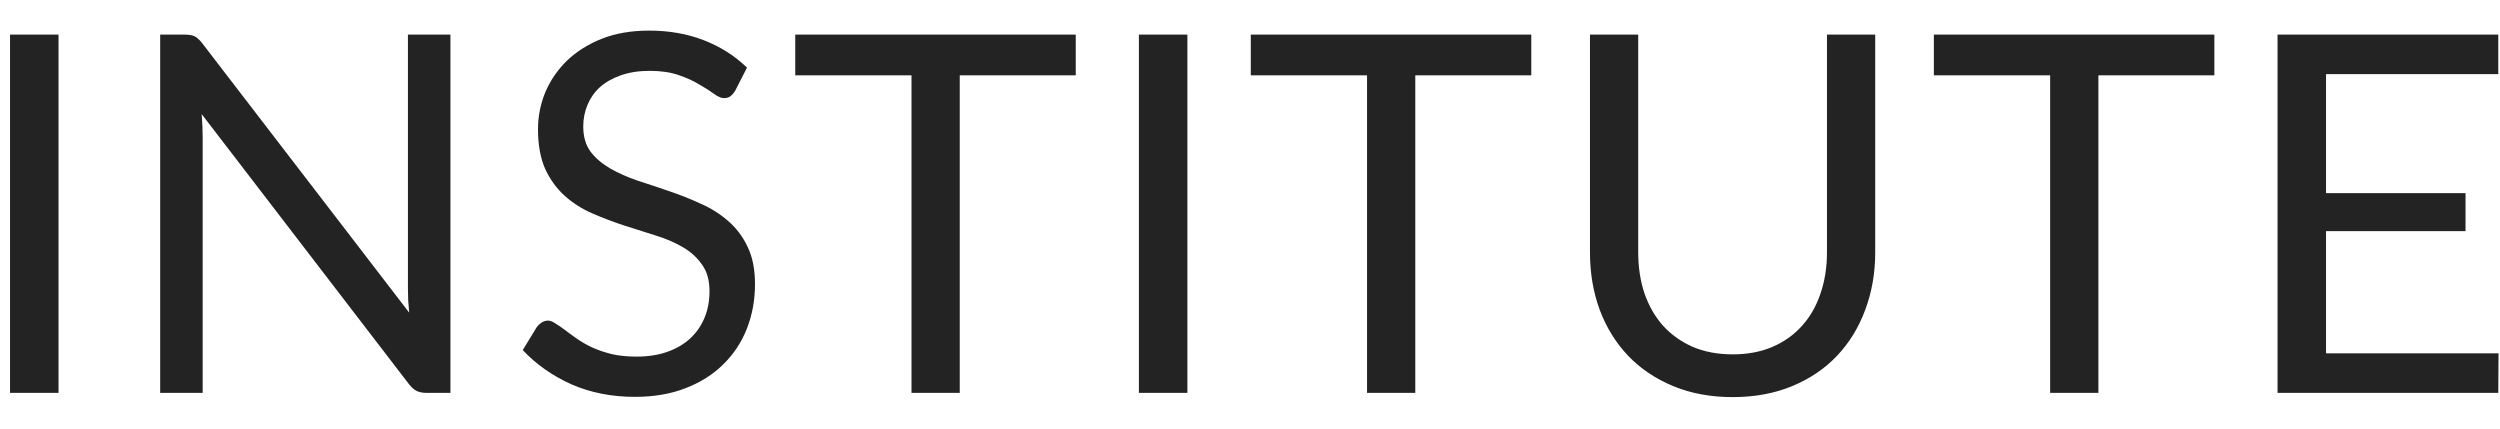 <svg width="70" height="12" viewBox="0 0 70 12" fill="none" xmlns="http://www.w3.org/2000/svg">
<path d="M1.639 11H0.281V0.969H1.639V11ZM12.612 0.969V11H11.933C11.825 11 11.735 10.981 11.66 10.944C11.59 10.907 11.52 10.844 11.45 10.755L5.647 3.195C5.656 3.312 5.663 3.426 5.668 3.538C5.673 3.65 5.675 3.755 5.675 3.853V11H4.485V0.969H5.185C5.245 0.969 5.297 0.974 5.339 0.983C5.381 0.988 5.418 0.999 5.451 1.018C5.484 1.032 5.516 1.055 5.549 1.088C5.582 1.116 5.617 1.153 5.654 1.2L11.457 8.753C11.447 8.632 11.438 8.515 11.429 8.403C11.424 8.286 11.422 8.177 11.422 8.074V0.969H12.612ZM20.587 2.537C20.545 2.607 20.499 2.661 20.447 2.698C20.401 2.731 20.342 2.747 20.272 2.747C20.193 2.747 20.1 2.707 19.992 2.628C19.885 2.549 19.75 2.462 19.586 2.369C19.428 2.271 19.234 2.182 19.005 2.103C18.781 2.024 18.508 1.984 18.186 1.984C17.883 1.984 17.615 2.026 17.381 2.11C17.153 2.189 16.959 2.299 16.8 2.439C16.646 2.579 16.53 2.745 16.45 2.936C16.371 3.123 16.331 3.326 16.331 3.545C16.331 3.825 16.399 4.058 16.534 4.245C16.674 4.427 16.856 4.583 17.08 4.714C17.309 4.845 17.566 4.959 17.85 5.057C18.14 5.15 18.434 5.248 18.732 5.351C19.036 5.454 19.33 5.57 19.614 5.701C19.904 5.827 20.16 5.988 20.384 6.184C20.613 6.38 20.795 6.62 20.93 6.905C21.07 7.19 21.14 7.54 21.14 7.955C21.14 8.394 21.066 8.807 20.916 9.194C20.767 9.577 20.548 9.91 20.258 10.195C19.974 10.48 19.621 10.704 19.201 10.867C18.786 11.03 18.312 11.112 17.78 11.112C17.127 11.112 16.534 10.995 16.002 10.762C15.47 10.524 15.015 10.204 14.637 9.803L15.029 9.159C15.067 9.108 15.111 9.066 15.162 9.033C15.218 8.996 15.279 8.977 15.344 8.977C15.405 8.977 15.473 9.003 15.547 9.054C15.627 9.101 15.715 9.161 15.813 9.236C15.911 9.311 16.023 9.392 16.149 9.481C16.275 9.57 16.418 9.651 16.576 9.726C16.74 9.801 16.924 9.864 17.129 9.915C17.335 9.962 17.566 9.985 17.822 9.985C18.144 9.985 18.431 9.941 18.683 9.852C18.935 9.763 19.148 9.64 19.32 9.481C19.498 9.318 19.633 9.124 19.726 8.9C19.82 8.676 19.866 8.426 19.866 8.151C19.866 7.848 19.796 7.6 19.656 7.409C19.521 7.213 19.341 7.05 19.117 6.919C18.893 6.788 18.637 6.679 18.347 6.59C18.058 6.497 17.764 6.403 17.465 6.31C17.167 6.212 16.873 6.1 16.583 5.974C16.294 5.848 16.037 5.685 15.813 5.484C15.589 5.283 15.407 5.034 15.267 4.735C15.132 4.432 15.064 4.058 15.064 3.615C15.064 3.26 15.132 2.917 15.267 2.586C15.407 2.255 15.608 1.961 15.869 1.704C16.135 1.447 16.46 1.242 16.842 1.088C17.23 0.934 17.673 0.857 18.172 0.857C18.732 0.857 19.241 0.946 19.698 1.123C20.16 1.3 20.566 1.557 20.916 1.893L20.587 2.537ZM30.121 2.11H26.873V11H25.522V2.11H22.267V0.969H30.121V2.11ZM33.247 11H31.889V0.969H33.247V11ZM42.876 2.11H39.628V11H38.277V2.11H35.022V0.969H42.876V2.11ZM48.516 9.922C48.931 9.922 49.302 9.852 49.629 9.712C49.955 9.572 50.231 9.376 50.455 9.124C50.683 8.872 50.856 8.571 50.973 8.221C51.094 7.871 51.155 7.486 51.155 7.066V0.969H52.506V7.066C52.506 7.645 52.412 8.181 52.226 8.676C52.044 9.171 51.78 9.6 51.435 9.964C51.094 10.323 50.676 10.606 50.182 10.811C49.687 11.016 49.132 11.119 48.516 11.119C47.9 11.119 47.344 11.016 46.85 10.811C46.355 10.606 45.935 10.323 45.59 9.964C45.244 9.6 44.978 9.171 44.792 8.676C44.61 8.181 44.519 7.645 44.519 7.066V0.969H45.87V7.059C45.87 7.479 45.928 7.864 46.045 8.214C46.166 8.564 46.339 8.865 46.563 9.117C46.791 9.369 47.069 9.567 47.396 9.712C47.727 9.852 48.1 9.922 48.516 9.922ZM62.002 2.11H58.755V11H57.404V2.11H54.148V0.969H62.002V2.11ZM69.959 9.894L69.952 11H63.771V0.969H69.952V2.075H65.129V5.407H69.035V6.471H65.129V9.894H69.959Z" fill="#232323"/>
</svg>
